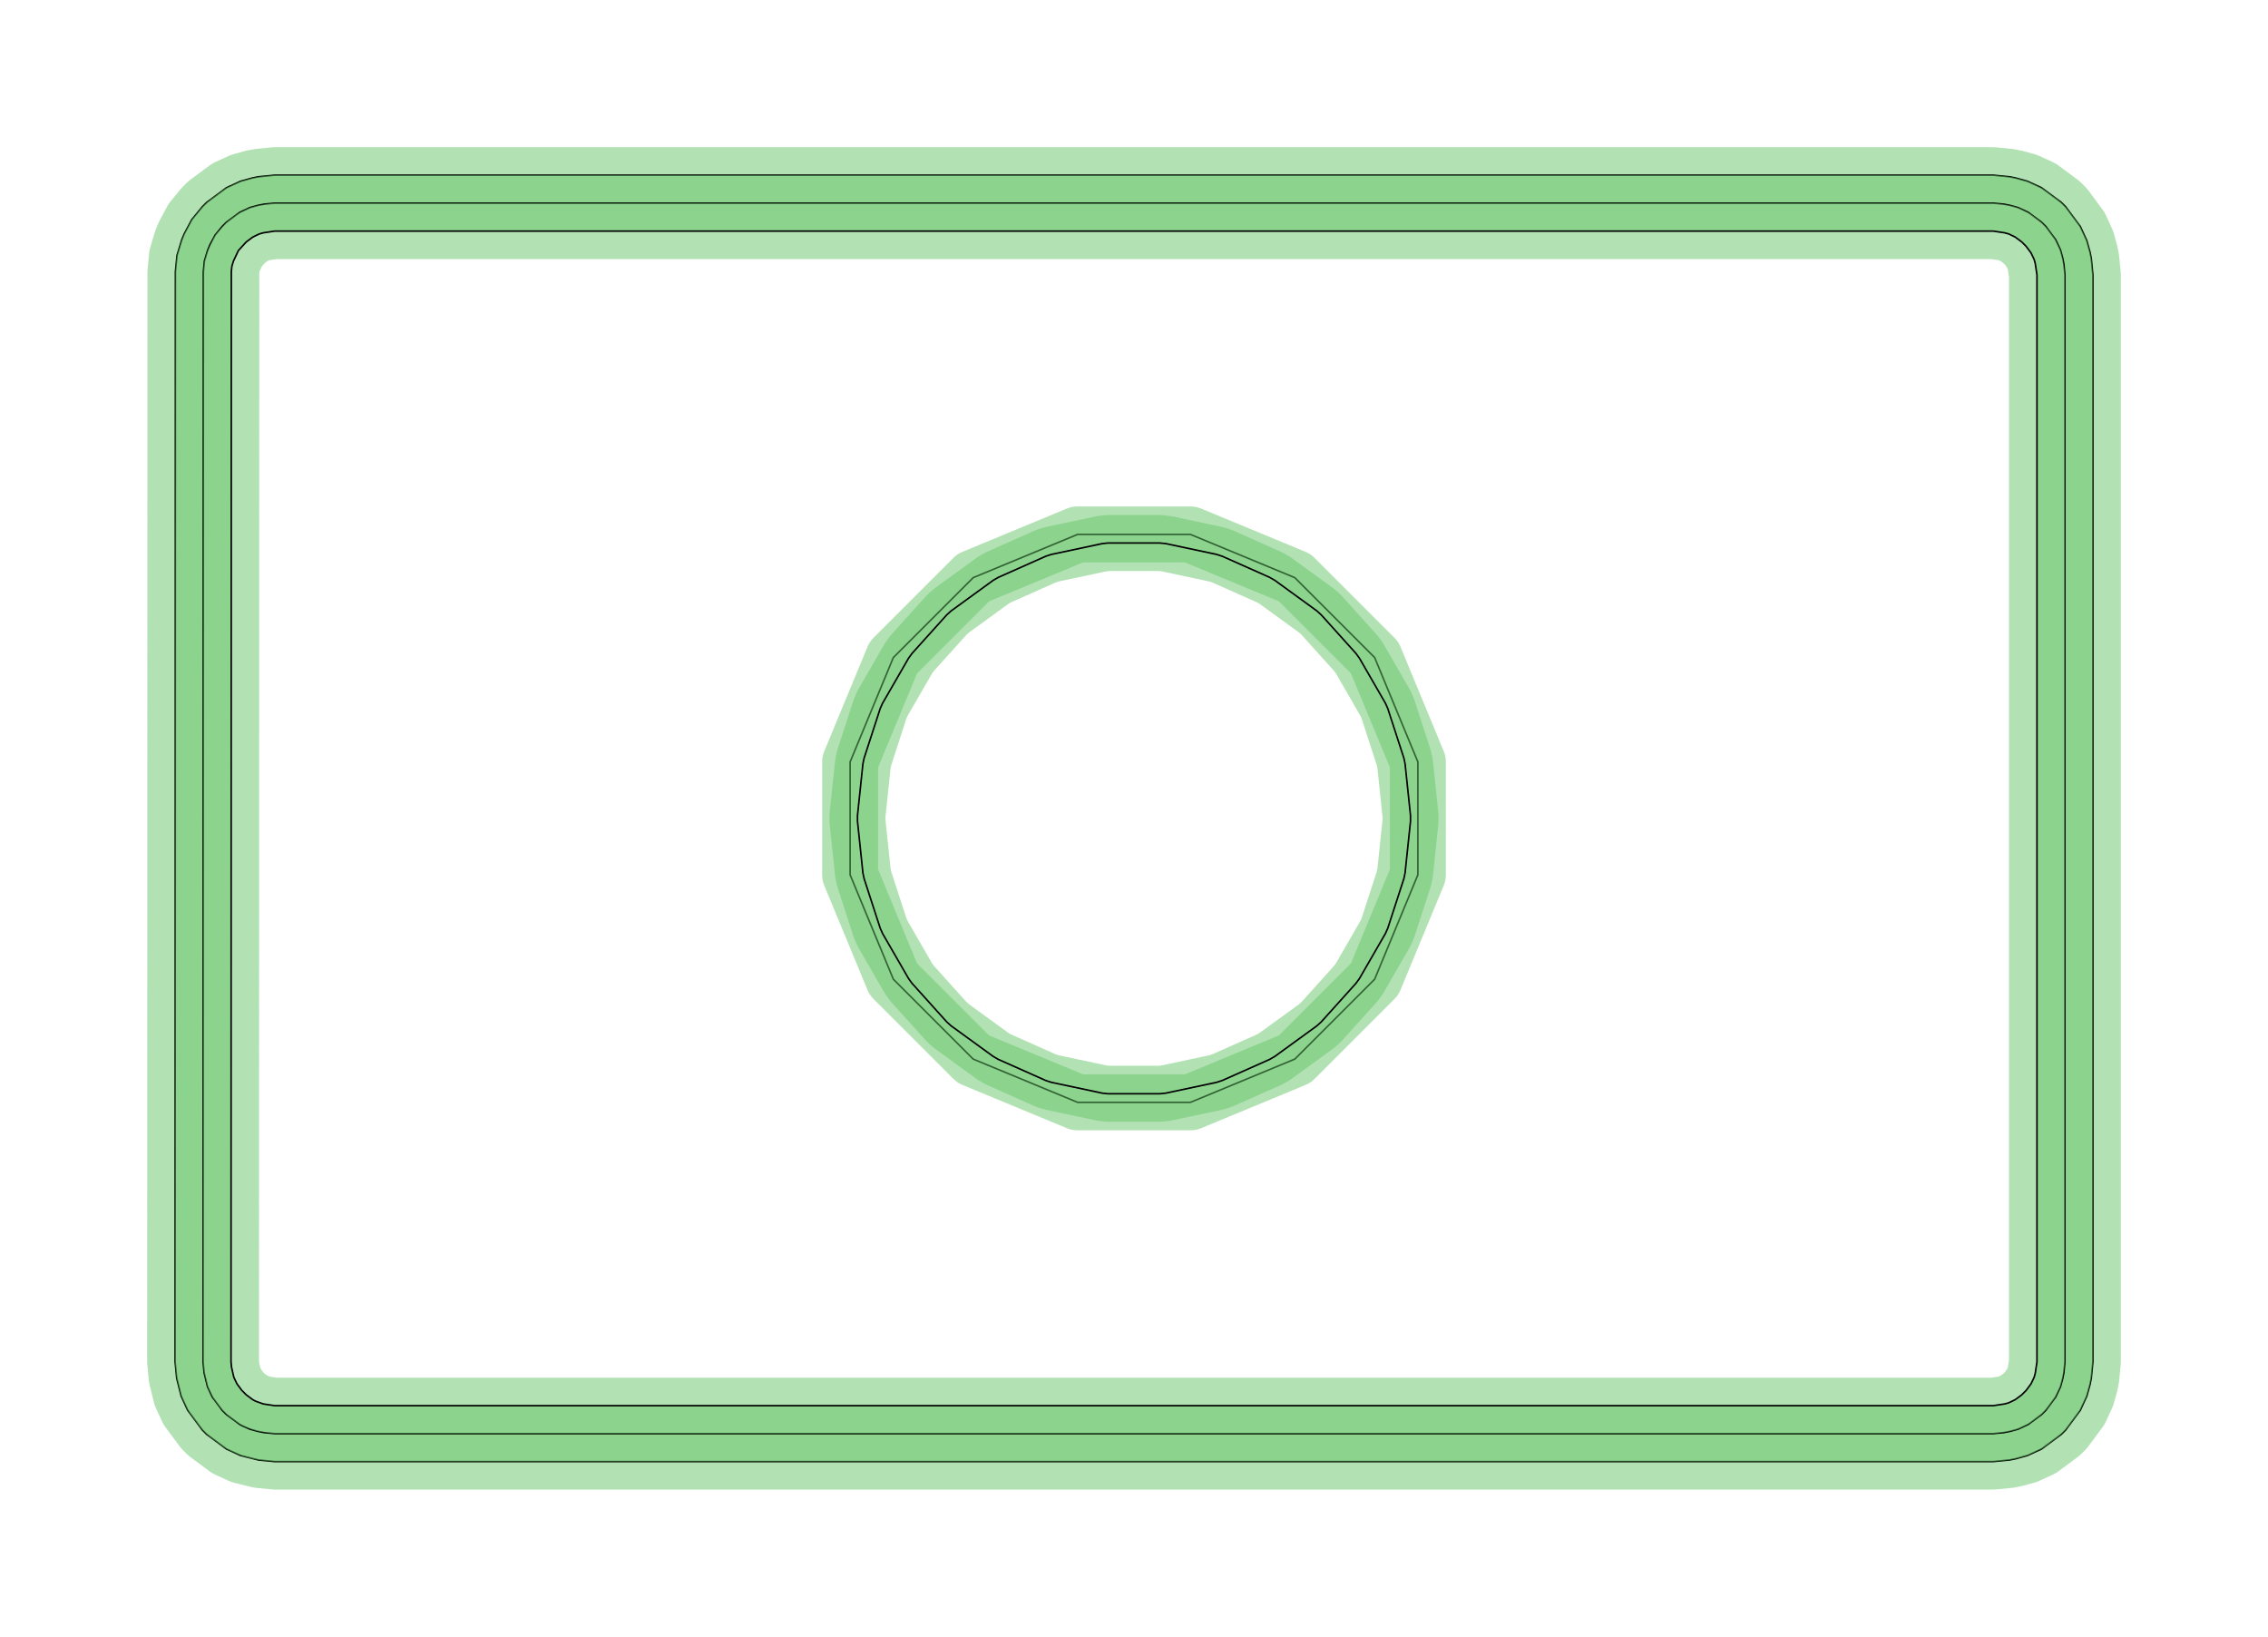 <?xml version="1.0" standalone="no"?>
<!DOCTYPE svg PUBLIC "-//W3C//DTD SVG 1.1//EN"
"http://www.w3.org/Graphics/SVG/1.1/DTD/svg11.dtd">
<!-- original:
<svg width="68.9386" height="49.7386" viewBox="0 0 1436.22 1036.22" version="1.1"
-->
<svg width="6893.86" height="4973.86" viewBox="0 0 1436.22 1036.22" version="1.1"
xmlns="http://www.w3.org/2000/svg"
xmlns:xlink="http://www.w3.org/1999/xlink">
<polyline points="110.9,862.192 111.092,172.052 112.114,161.696 115.136,151.74 116.628,148.136 121.534,138.952 128.14,130.904 130.9,128.144 143.42,118.86 152.292,114.768 159.824,112.684 163.65,111.922 174.014,110.902 1262.2,110.902 1272.57,111.922 1276.39,112.684 1283.92,114.768 1292.8,118.86 1305.32,128.144 1308.08,130.904 1317.36,143.424 1321.45,152.296 1323.54,159.828 1324.3,163.654 1325.32,174.016 1325.32,862.206 1324.3,872.57 1323.54,876.396 1321.45,883.928 1317.36,892.8 1308.08,905.32 1305.32,908.08 1292.8,917.364 1283.92,921.454 1276.39,923.538 1272.57,924.3 1262.2,925.32 174.014,925.32 163.65,924.3 152.292,921.454 143.42,917.364 130.9,908.08 128.14,905.32 118.856,892.8 114.766,883.928 111.92,872.57 110.9,862.192" style="stroke:rgb(103,198,105);stroke-width:35.433;fill:none;stroke-opacity:0.5;stroke-linecap:round;stroke-linejoin:round;;fill:none"/>
<polyline points="110.9,862.192 111.092,172.052 112.114,161.696 115.136,151.74 116.628,148.136 121.534,138.952 128.14,130.904 130.9,128.144 143.42,118.86 152.292,114.768 159.824,112.684 163.65,111.922 174.014,110.902 1262.2,110.902 1272.57,111.922 1276.39,112.684 1283.92,114.768 1292.8,118.86 1305.32,128.144 1308.08,130.904 1317.36,143.424 1321.45,152.296 1323.54,159.828 1324.3,163.654 1325.32,174.016 1325.32,862.206 1324.3,872.57 1323.54,876.396 1321.45,883.928 1317.36,892.8 1308.08,905.32 1305.32,908.08 1292.8,917.364 1283.92,921.454 1276.39,923.538 1272.57,924.3 1262.2,925.32 174.014,925.32 163.65,924.3 152.292,921.454 143.42,917.364 130.9,908.08 128.14,905.32 118.856,892.8 114.766,883.928 111.92,872.57 110.9,862.192" style="stroke:rgb(0,0,0);stroke-width:1px;fill:none;stroke-opacity:1;stroke-linecap:round;stroke-linejoin:round;;fill:none"/>
<polyline points="128.598,862.198 128.79,172.056 129.47,165.152 131.486,158.514 132.978,154.908 136.252,148.786 140.656,143.418 143.414,140.66 151.762,134.468 158.254,131.432 163.276,130.044 167.104,129.282 174.014,128.602 1262.2,128.602 1269.11,129.282 1272.94,130.044 1277.96,131.432 1284.45,134.468 1292.8,140.66 1295.56,143.418 1301.75,151.766 1304.79,158.258 1306.18,163.28 1306.94,167.108 1307.62,174.016 1307.62,862.206 1306.94,869.116 1306.18,872.944 1304.79,877.966 1301.75,884.458 1295.56,892.806 1292.8,895.564 1284.45,901.756 1277.96,904.792 1272.94,906.18 1269.11,906.942 1262.2,907.622 174.014,907.622 167.104,906.942 163.276,906.18 158.254,904.792 153.492,902.68 151.762,901.756 143.414,895.564 140.656,892.806 134.464,884.458 131.428,877.966 129.278,869.116 128.598,862.198" style="stroke:rgb(103,198,105);stroke-width:35.433;fill:none;stroke-opacity:0.5;stroke-linecap:round;stroke-linejoin:round;;fill:none"/>
<polyline points="128.598,862.198 128.79,172.056 129.47,165.152 131.486,158.514 132.978,154.908 136.252,148.786 140.656,143.418 143.414,140.66 151.762,134.468 158.254,131.432 163.276,130.044 167.104,129.282 174.014,128.602 1262.2,128.602 1269.11,129.282 1272.94,130.044 1277.96,131.432 1284.45,134.468 1292.8,140.66 1295.56,143.418 1301.75,151.766 1304.79,158.258 1306.18,163.28 1306.94,167.108 1307.62,174.016 1307.62,862.206 1306.94,869.116 1306.18,872.944 1304.79,877.966 1301.75,884.458 1295.56,892.806 1292.8,895.564 1284.45,901.756 1277.96,904.792 1272.94,906.18 1269.11,906.942 1262.2,907.622 174.014,907.622 167.104,906.942 163.276,906.18 158.254,904.792 153.492,902.68 151.762,901.756 143.414,895.564 140.656,892.806 134.464,884.458 131.428,877.966 129.278,869.116 128.598,862.198" style="stroke:rgb(0,0,0);stroke-width:1px;fill:none;stroke-opacity:1;stroke-linecap:round;stroke-linejoin:round;;fill:none"/>
<polyline points="146.296,862.202 146.488,172.062 146.83,168.608 147.838,165.286 150.968,158.618 155.93,153.174 160.106,150.078 164.218,148.098 166.73,147.402 174.014,146.3 1262.2,146.3 1269.49,147.402 1272,148.098 1276.11,150.078 1280.29,153.174 1283.05,155.934 1286.14,160.11 1288.12,164.222 1288.82,166.734 1289.92,174.016 1289.92,862.206 1288.82,869.49 1288.12,872.002 1286.14,876.114 1283.05,880.29 1280.29,883.05 1276.11,886.146 1272,888.126 1269.49,888.822 1262.2,889.924 174.014,889.924 166.73,888.822 161.834,887.07 160.106,886.146 155.93,883.05 153.17,880.29 150.074,876.114 148.094,872.002 146.636,865.664 146.296,862.202" style="stroke:rgb(103,198,105);stroke-width:35.433;fill:none;stroke-opacity:0.5;stroke-linecap:round;stroke-linejoin:round;;fill:none"/>
<polyline points="146.296,862.202 146.488,172.062 146.83,168.608 147.838,165.286 150.968,158.618 155.93,153.174 160.106,150.078 164.218,148.098 166.73,147.402 174.014,146.3 1262.2,146.3 1269.49,147.402 1272,148.098 1276.11,150.078 1280.29,153.174 1283.05,155.934 1286.14,160.11 1288.12,164.222 1288.82,166.734 1289.92,174.016 1289.92,862.206 1288.82,869.49 1288.12,872.002 1286.14,876.114 1283.05,880.29 1280.29,883.05 1276.11,886.146 1272,888.126 1269.49,888.822 1262.2,889.924 174.014,889.924 166.73,888.822 161.834,887.07 160.106,886.146 155.93,883.05 153.17,880.29 150.074,876.114 148.094,872.002 146.636,865.664 146.296,862.202" style="stroke:rgb(0,0,0);stroke-width:1px;fill:none;stroke-opacity:1;stroke-linecap:round;stroke-linejoin:round;;fill:none"/>
<polyline points="538.344,553.87 538.344,482.354 565.712,416.284 616.28,365.716 682.35,338.348 753.866,338.348 819.936,365.716 870.504,416.284 897.872,482.354 897.872,553.87 870.504,619.94 819.936,670.508 753.866,697.876 682.35,697.876 616.28,670.508 565.712,619.94 538.344,553.87" style="stroke:rgb(103,198,105);stroke-width:35.433;fill:none;stroke-opacity:0.5;stroke-linecap:round;stroke-linejoin:round;;fill:none"/>
<polyline points="538.344,553.87 538.344,482.354 565.712,416.284 616.28,365.716 682.35,338.348 753.866,338.348 819.936,365.716 870.504,416.284 897.872,482.354 897.872,553.87 870.504,619.94 819.936,670.508 753.866,697.876 682.35,697.876 616.28,670.508 565.712,619.94 538.344,553.87" style="stroke:rgb(0,0,0);stroke-width:1px;fill:none;stroke-opacity:1;stroke-linecap:round;stroke-linejoin:round;;fill:none"/>
<polyline points="543.01,519.962 543.01,516.26 546.45,483.518 547.22,479.894 557.394,448.584 558.9,445.2 575.362,416.688 577.538,413.692 599.568,389.226 602.32,386.748 628.956,367.396 632.16,365.544 662.238,352.154 665.762,351.008 697.964,344.164 701.648,343.776 734.57,343.776 738.254,344.164 770.456,351.008 773.98,352.154 804.056,365.544 807.262,367.396 833.898,386.748 836.65,389.226 858.68,413.692 860.856,416.688 877.318,445.2 878.824,448.584 888.998,479.894 889.768,483.518 893.208,516.26 893.208,519.962 889.768,552.704 888.998,556.328 878.824,587.638 877.318,591.022 860.856,619.534 858.68,622.53 836.65,646.996 833.898,649.474 807.262,668.826 804.056,670.678 773.98,684.068 770.456,685.214 738.254,692.058 734.57,692.446 701.648,692.446 697.964,692.058 665.762,685.214 662.238,684.068 632.16,670.678 628.956,668.826 602.32,649.474 599.568,646.996 577.538,622.53 575.362,619.534 558.9,591.022 557.394,587.638 547.22,556.328 546.45,552.704 543.01,519.962" style="stroke:rgb(103,198,105);stroke-width:35.433;fill:none;stroke-opacity:0.5;stroke-linecap:round;stroke-linejoin:round;;fill:none"/>
<polyline points="543.01,519.962 543.01,516.26 546.45,483.518 547.22,479.894 557.394,448.584 558.9,445.2 575.362,416.688 577.538,413.692 599.568,389.226 602.32,386.748 628.956,367.396 632.16,365.544 662.238,352.154 665.762,351.008 697.964,344.164 701.648,343.776 734.57,343.776 738.254,344.164 770.456,351.008 773.98,352.154 804.056,365.544 807.262,367.396 833.898,386.748 836.65,389.226 858.68,413.692 860.856,416.688 877.318,445.2 878.824,448.584 888.998,479.894 889.768,483.518 893.208,516.26 893.208,519.962 889.768,552.704 888.998,556.328 878.824,587.638 877.318,591.022 860.856,619.534 858.68,622.53 836.65,646.996 833.898,649.474 807.262,668.826 804.056,670.678 773.98,684.068 770.456,685.214 738.254,692.058 734.57,692.446 701.648,692.446 697.964,692.058 665.762,685.214 662.238,684.068 632.16,670.678 628.956,668.826 602.32,649.474 599.568,646.996 577.538,622.53 575.362,619.534 558.9,591.022 557.394,587.638 547.22,556.328 546.45,552.704 543.01,519.962" style="stroke:rgb(0,0,0);stroke-width:1px;fill:none;stroke-opacity:1;stroke-linecap:round;stroke-linejoin:round;;fill:none"/>
</svg>
